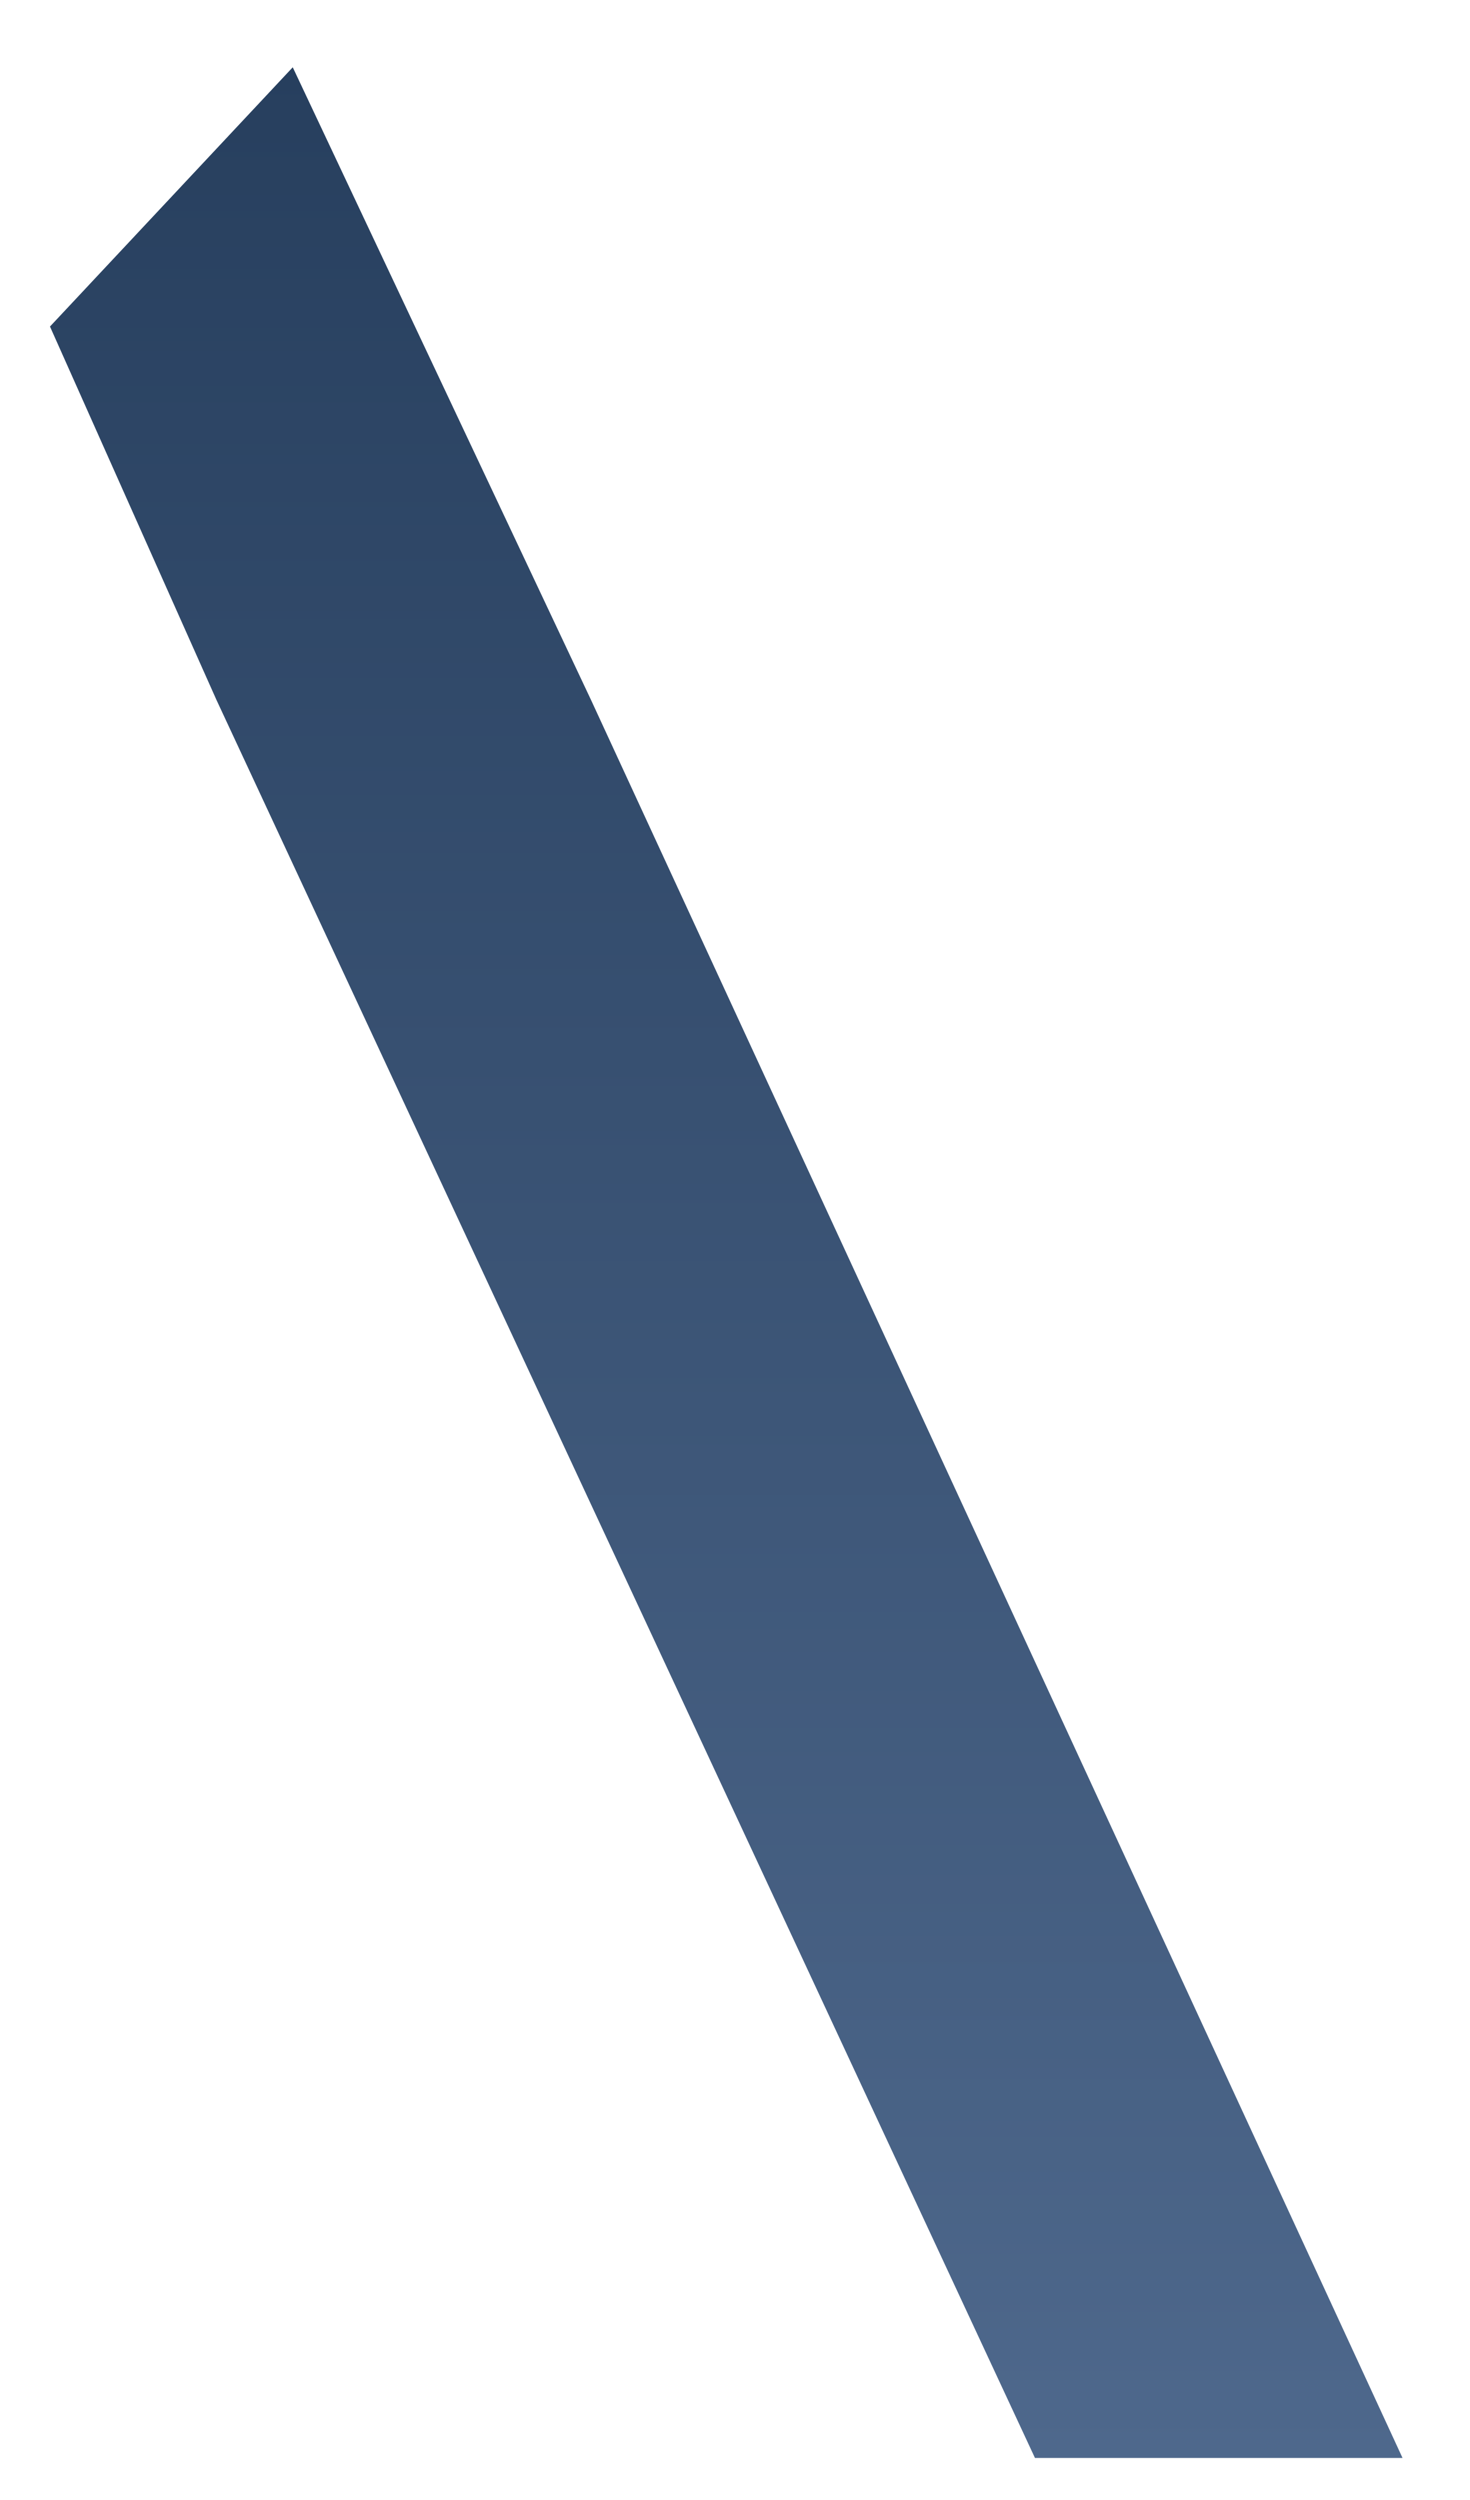 <svg width="20" height="34" viewBox="0 0 20 34" fill="none" xmlns="http://www.w3.org/2000/svg">
<path fill-rule="evenodd" clip-rule="evenodd" d="M3.983 0.915L8.041 9.519L19.082 33.428H14.081L2.945 9.519L0.68 4.441L3.983 0.915Z" fill="url(#paint0_linear_71_2944)"/>
<defs>
<linearGradient id="paint0_linear_71_2944" x1="9.87" y1="33.421" x2="9.87" y2="0.89" gradientUnits="userSpaceOnUse">
<stop stop-color="#4E688C"/>
<stop offset="1" stop-color="#273F5E"/>
</linearGradient>
</defs>
</svg>

